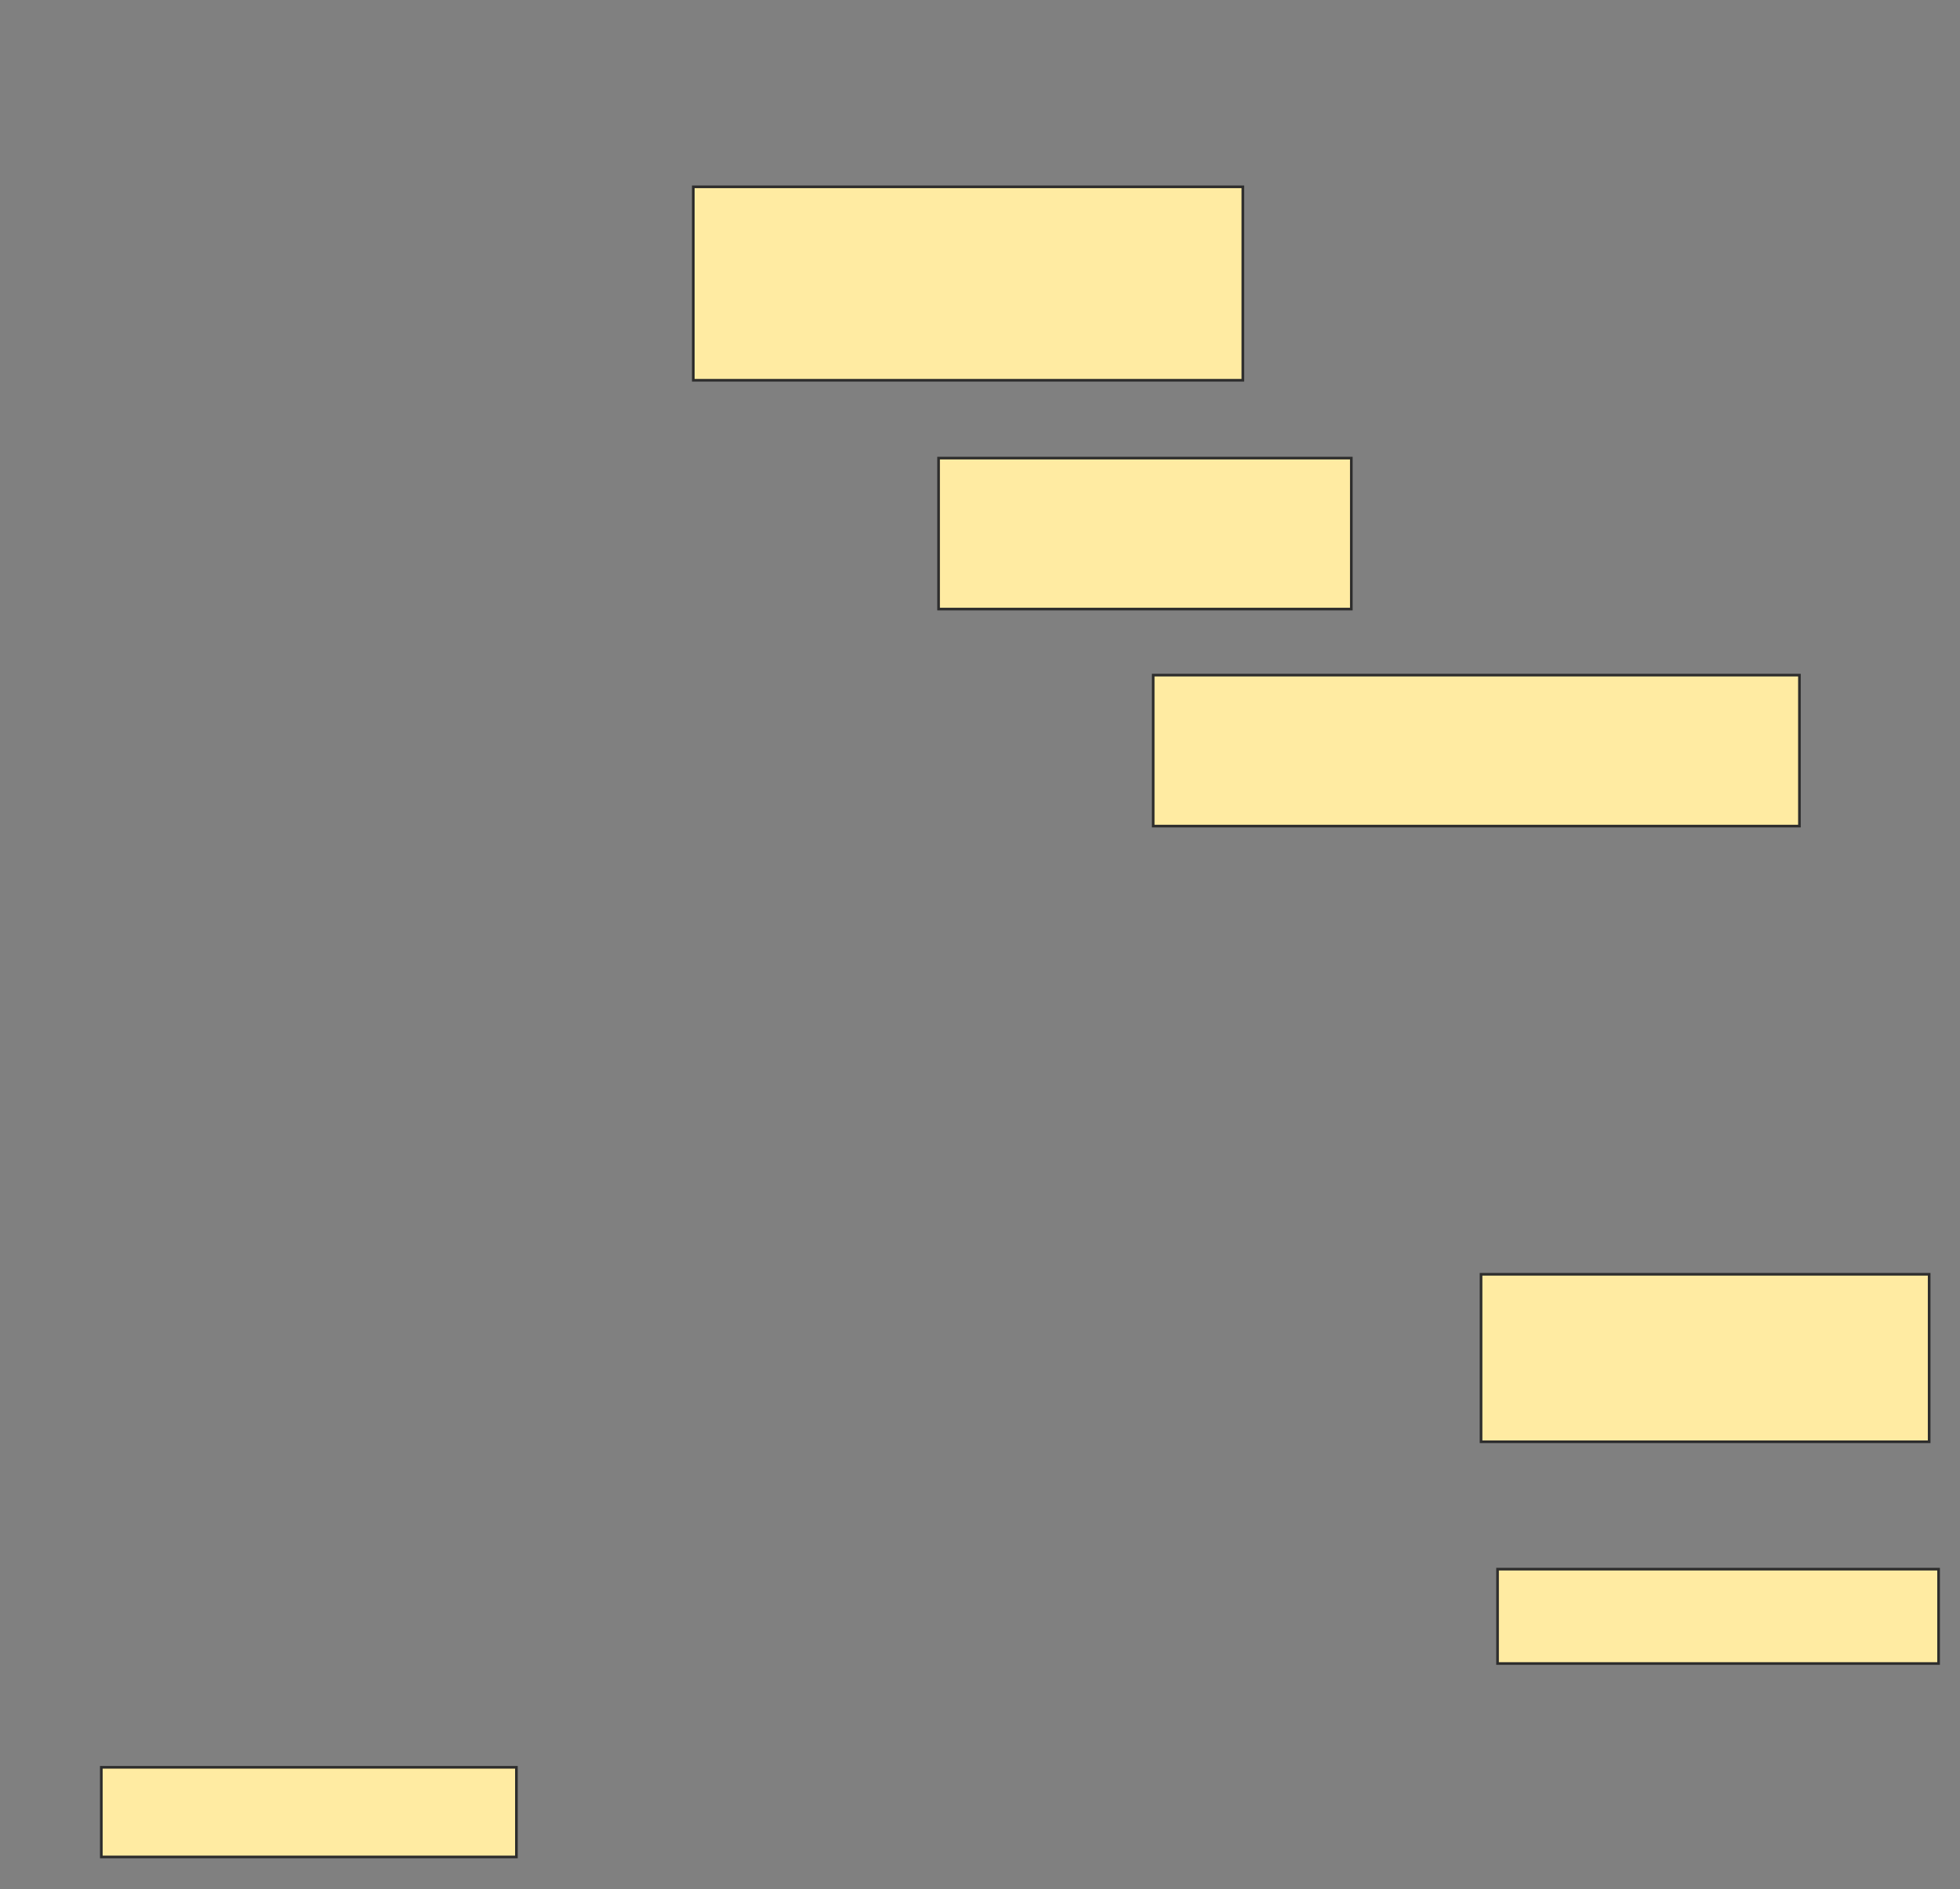<svg xmlns="http://www.w3.org/2000/svg" width="742" height="715">
 <rect width="100%" height="100%" fill="#808080" stroke="none"/>
 <!-- Created with Image Occlusion Enhanced -->
 <g>
  <title>Labels</title>
 </g>
 <g>
  <title>Masks</title>
  <rect id="4afbd9b22ed04be9bfbffde97598645f-ao-1" height="73.214" width="208.036" y="70.714" x="262.464" stroke="#2D2D2D" fill="#FFEBA2"/>
  <rect id="4afbd9b22ed04be9bfbffde97598645f-ao-2" height="57.143" width="156.25" y="173.393" x="355.321" stroke="#2D2D2D" fill="#FFEBA2"/>
  <rect id="4afbd9b22ed04be9bfbffde97598645f-ao-3" height="57.143" width="244.643" y="255.536" x="436.571" stroke="#2D2D2D" fill="#FFEBA2"/>
  <rect id="4afbd9b22ed04be9bfbffde97598645f-ao-4" height="63.393" width="169.643" y="482.321" x="560.679" stroke="#2D2D2D" fill="#FFEBA2"/>
  <rect id="4afbd9b22ed04be9bfbffde97598645f-ao-5" height="35.714" width="166.964" y="593.929" x="566.929" stroke="#2D2D2D" fill="#FFEBA2"/>
  <rect id="4afbd9b22ed04be9bfbffde97598645f-ao-6" height="33.929" width="157.143" y="668.929" x="38.357" stroke="#2D2D2D" fill="#FFEBA2"/>
  
 </g>
</svg>